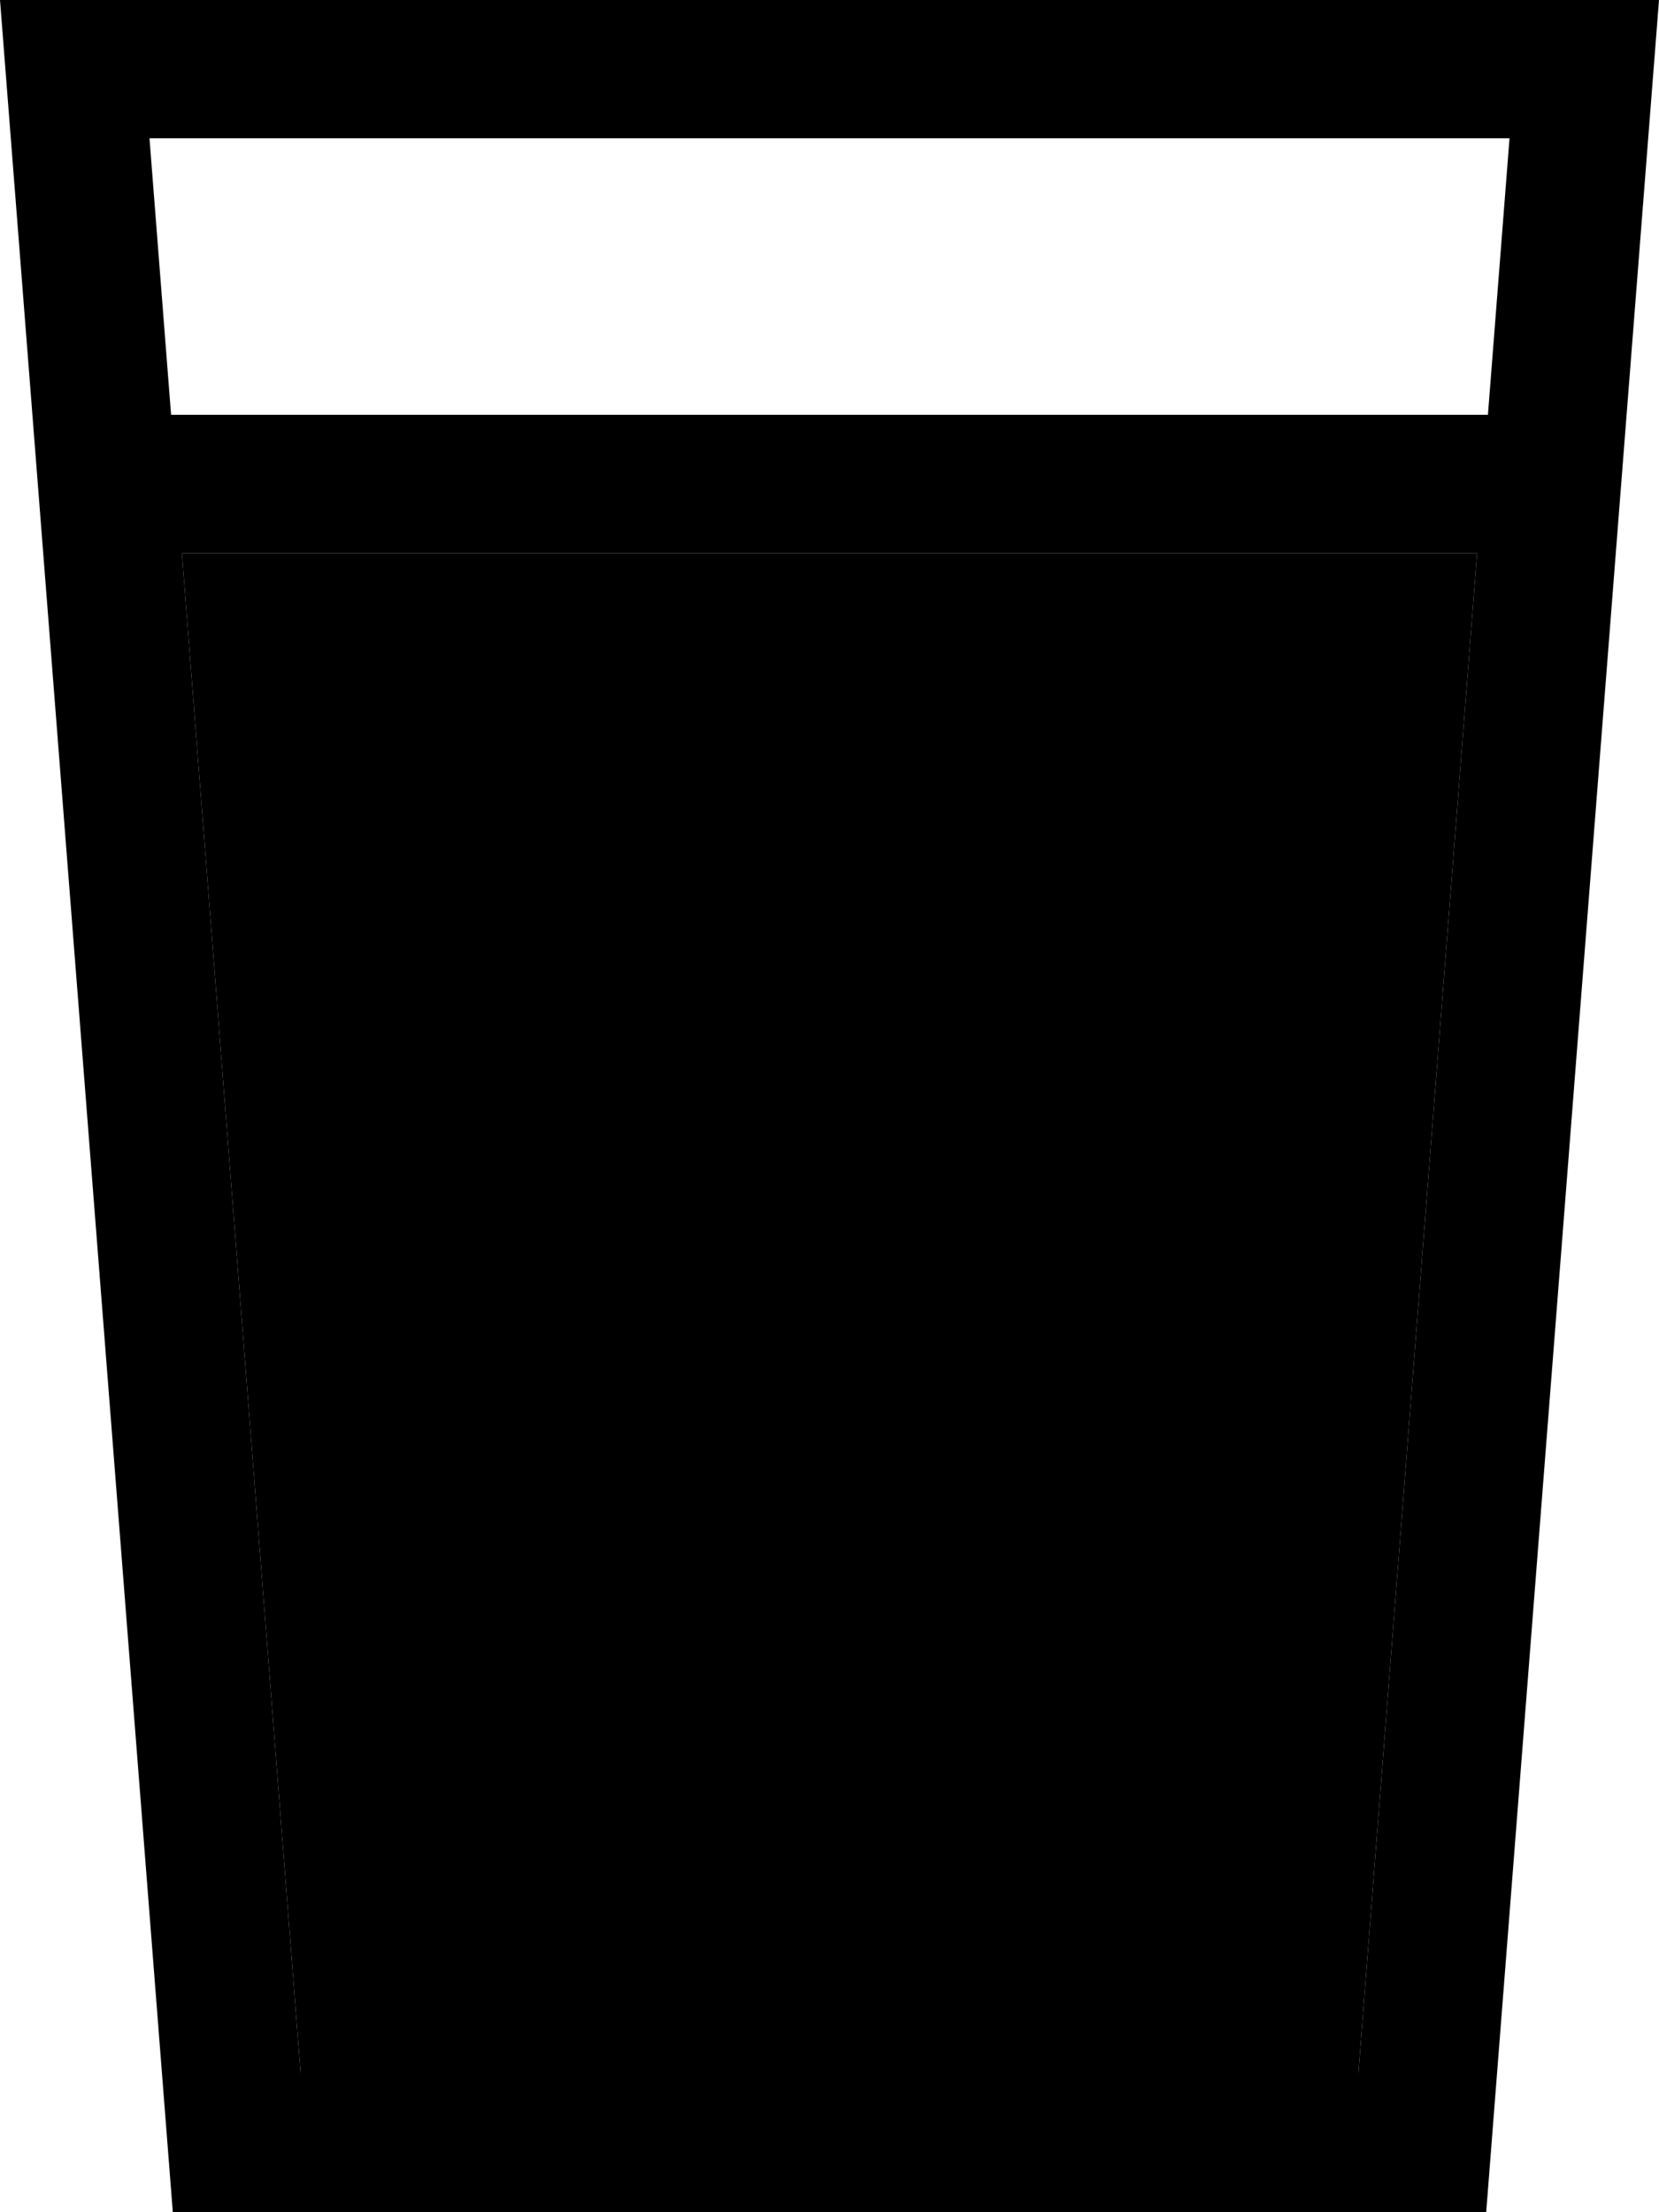 <svg xmlns="http://www.w3.org/2000/svg" viewBox="0 0 384 512"><path class="pr-icon-duotone-secondary" d="M42.1 128l299.8 0L314.4 480 69.6 480 42.1 128z"/><path class="pr-icon-duotone-primary" d="M42.1 128l299.8 0L314.4 480 69.6 480 42.1 128zM39.6 96l-5-64 314.8 0-5 64L39.6 96zM40 512l304 0L381.5 32 384 0 351.9 0 32.1 0 0 0 2.5 32 40 512z"/></svg>